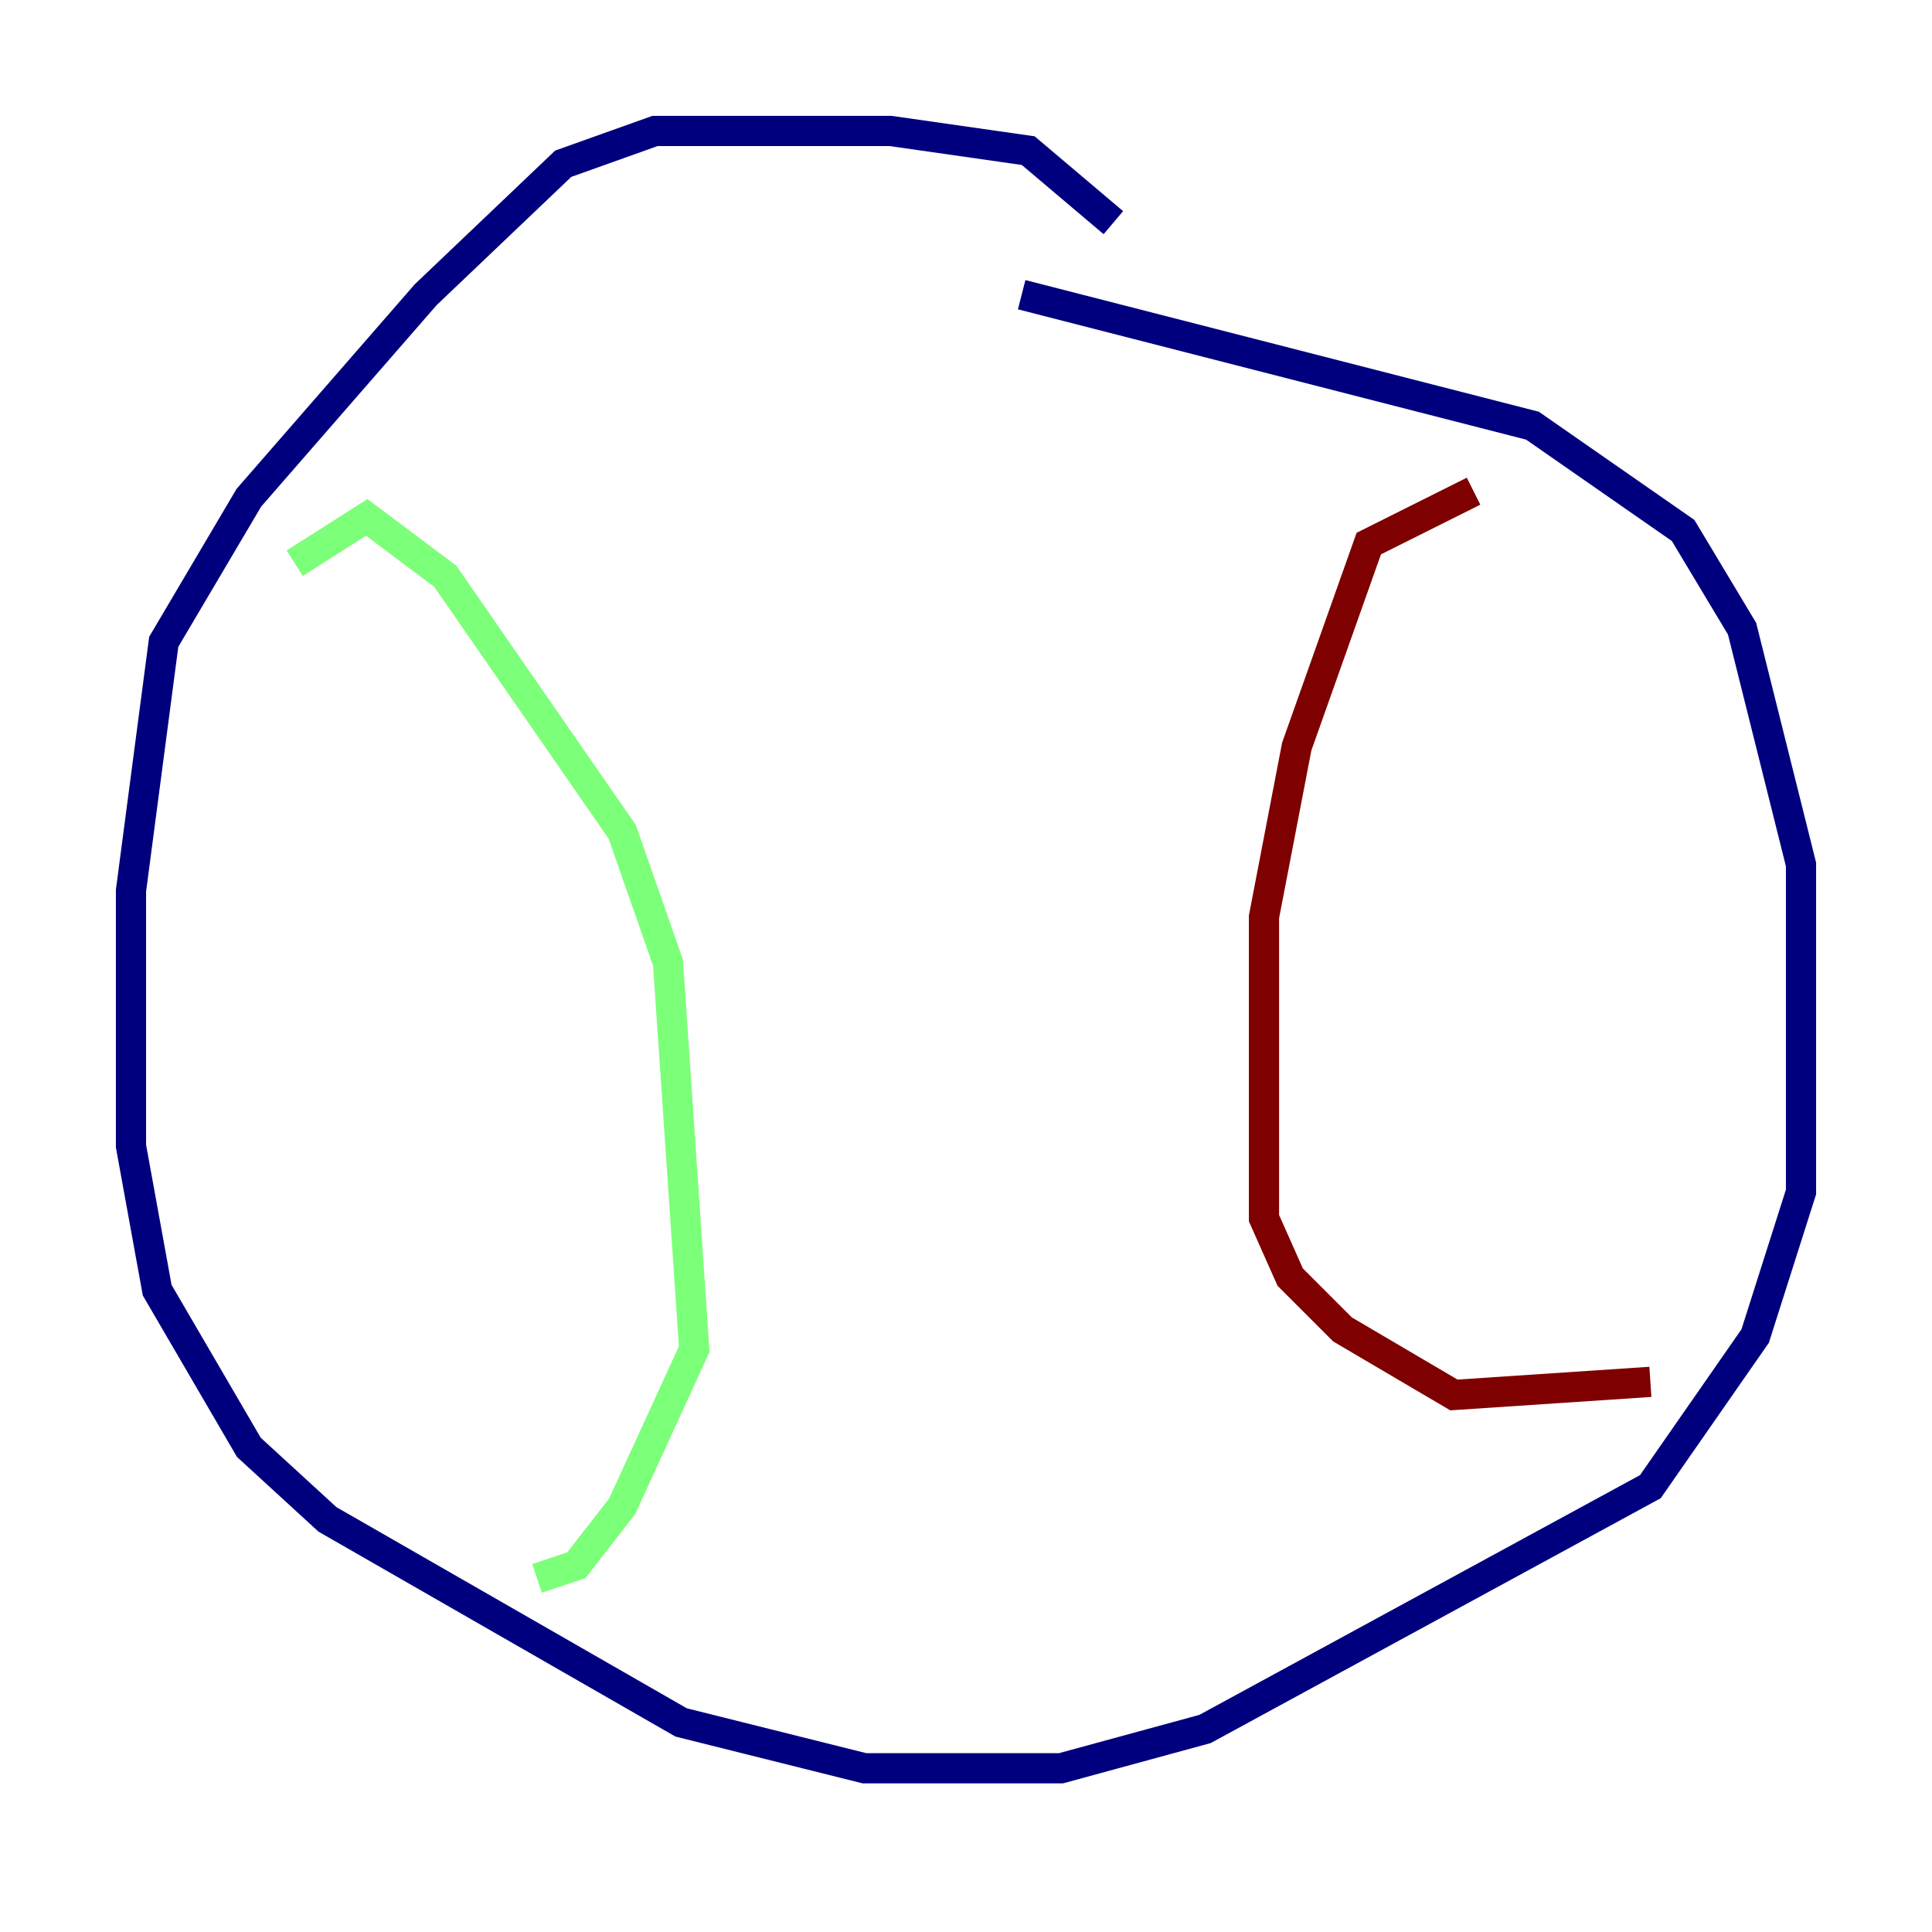 <?xml version="1.0" encoding="utf-8" ?>
<svg baseProfile="tiny" height="128" version="1.2" viewBox="0,0,128,128" width="128" xmlns="http://www.w3.org/2000/svg" xmlns:ev="http://www.w3.org/2001/xml-events" xmlns:xlink="http://www.w3.org/1999/xlink"><defs /><polyline fill="none" points="73.763,14.752 68.122,9.98 59.01,8.678 43.39,8.678 37.315,10.848 28.203,19.525 16.488,32.976 10.848,42.522 8.678,59.01 8.678,75.932 10.414,85.478 16.488,95.891 21.695,100.664 45.125,114.115 57.275,117.153 70.291,117.153 79.837,114.549 109.342,98.495 116.285,88.515 119.322,78.969 119.322,57.275 115.417,41.654 111.512,35.146 101.532,28.203 67.688,19.525" stroke="#00007f" stroke-width="2" /><polyline fill="none" points="19.525,37.315 24.298,34.278 29.505,38.183 41.22,55.105 44.258,63.783 45.993,89.383 41.22,99.797 38.183,103.702 35.58,104.57" stroke="#7cff79" stroke-width="2" /><polyline fill="none" points="97.627,32.542 90.685,36.014 85.912,49.464 83.742,60.746 83.742,80.705 85.478,84.61 88.949,88.081 96.325,92.42 109.342,91.552" stroke="#7f0000" stroke-width="2" /></svg>